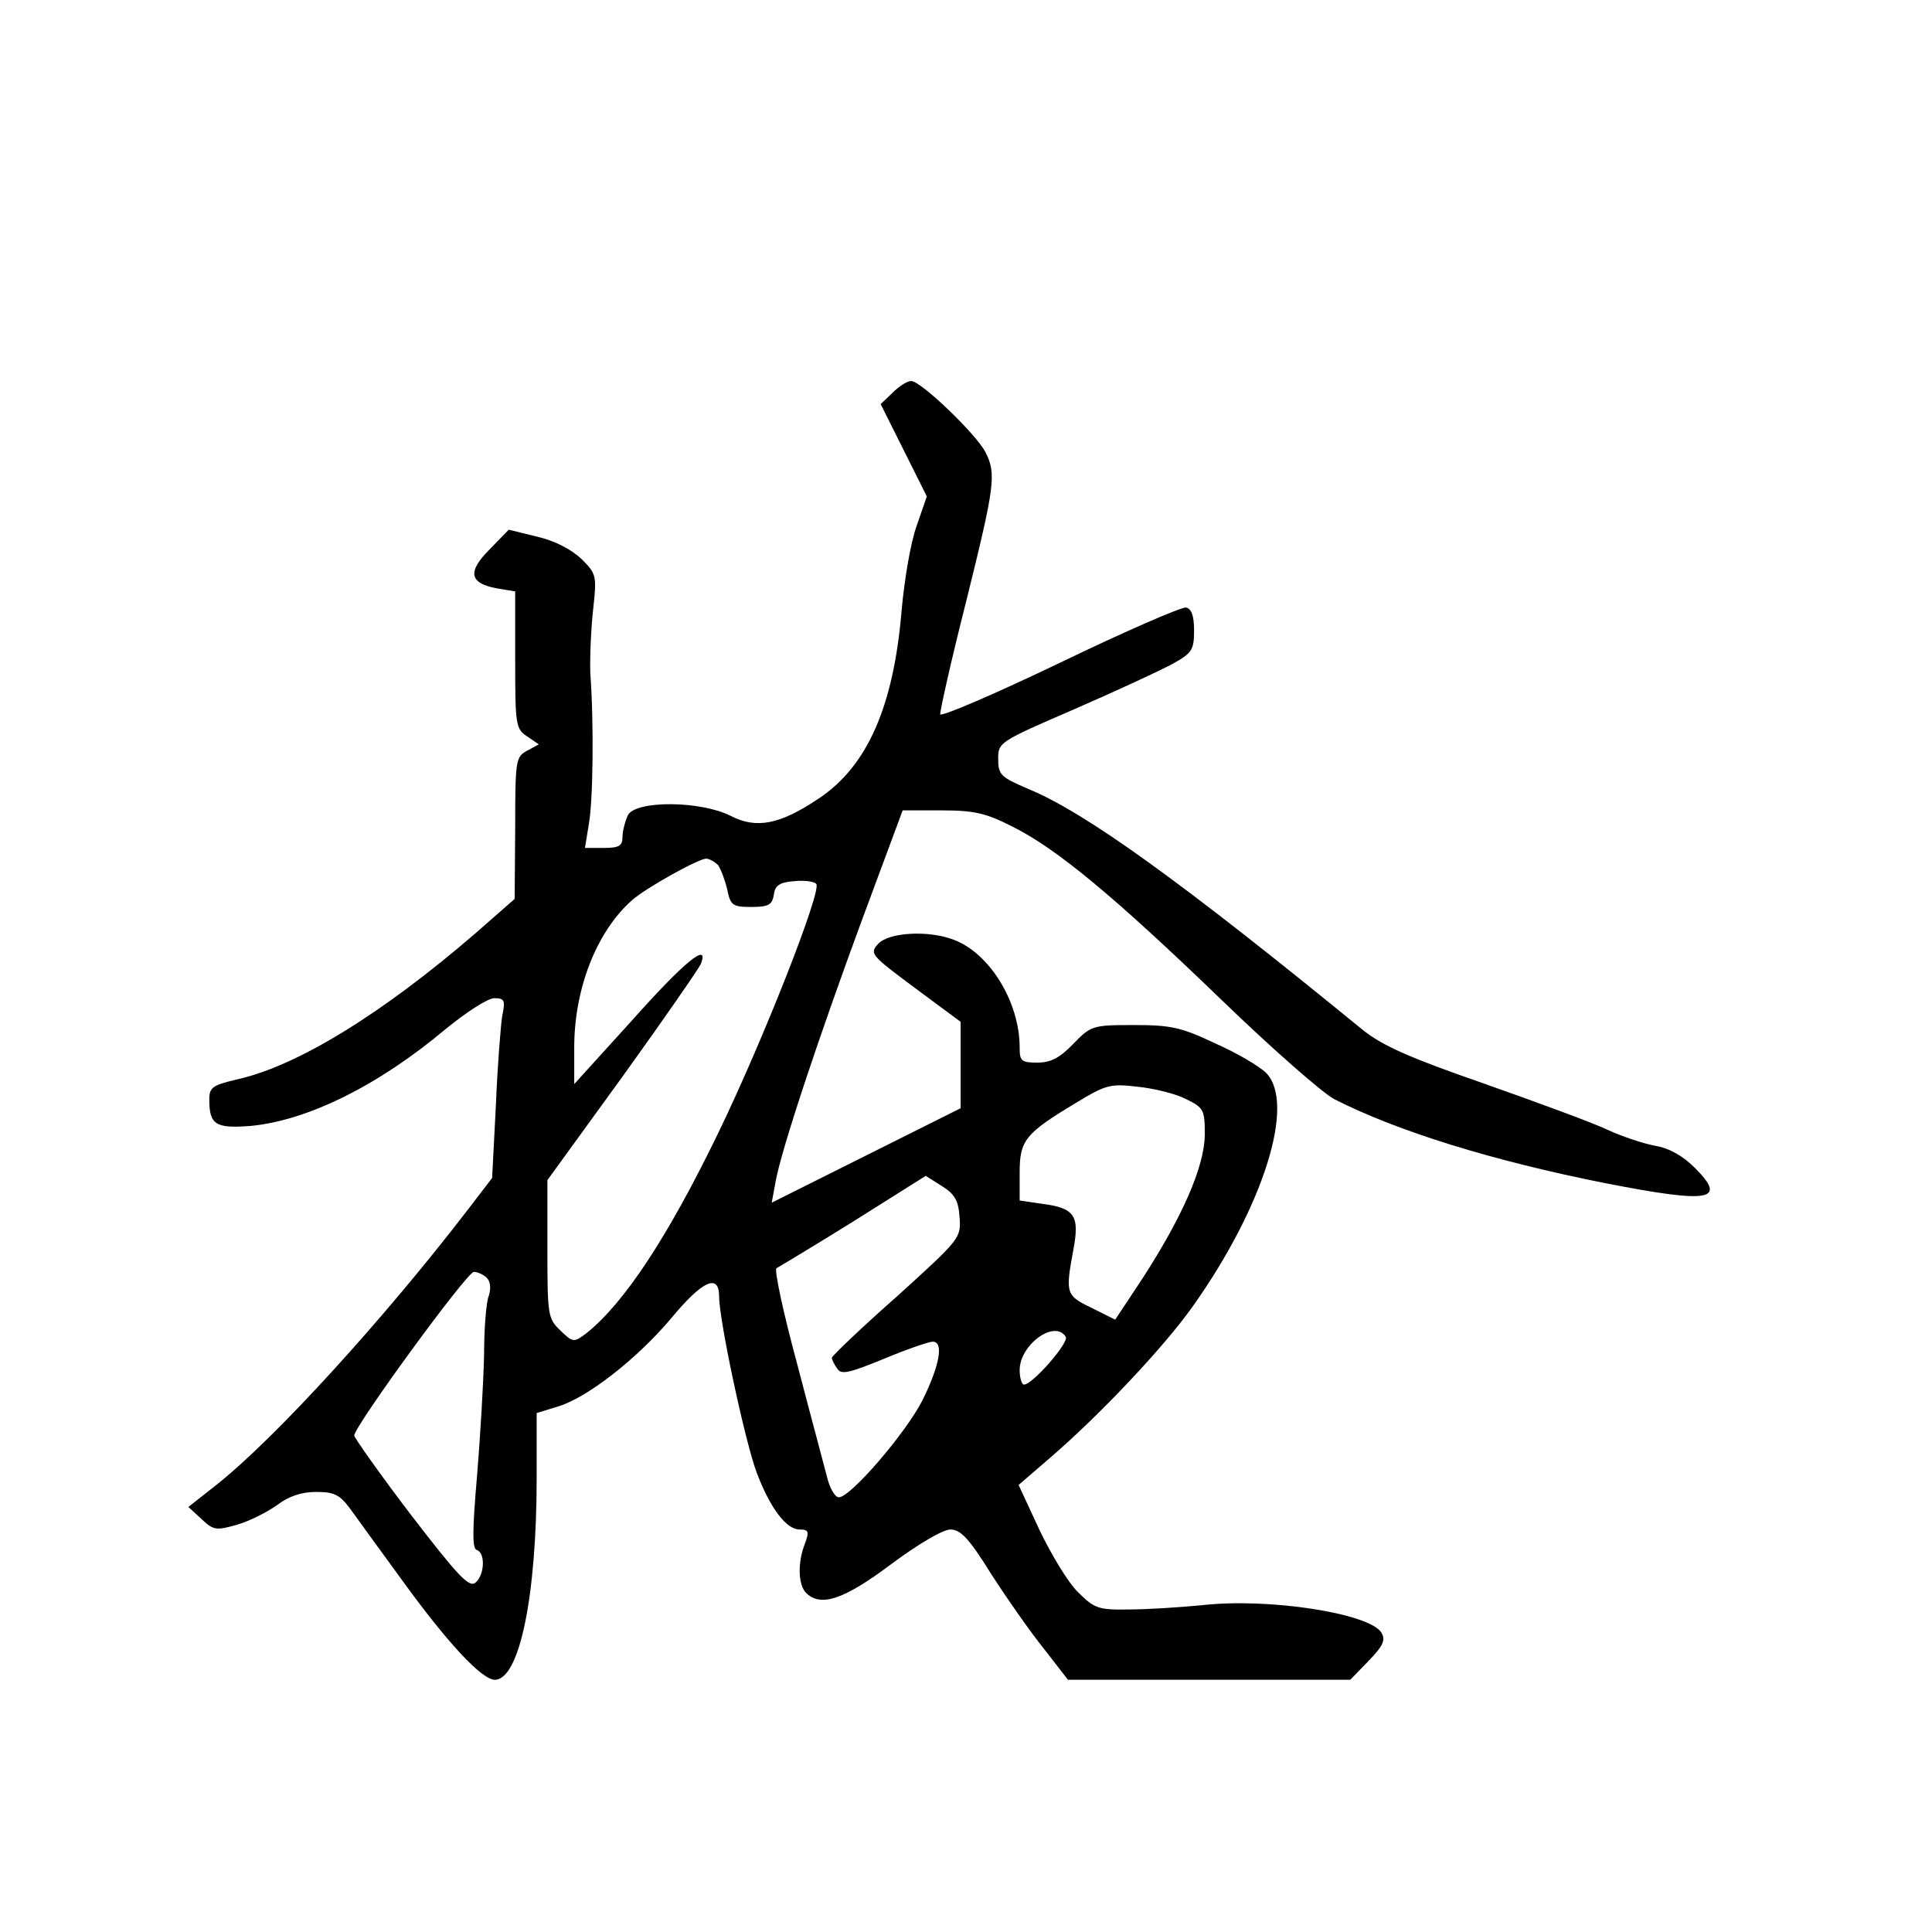 <?xml version="1.0" standalone="no"?>
<!DOCTYPE svg PUBLIC "-//W3C//DTD SVG 20010904//EN"
 "http://www.w3.org/TR/2001/REC-SVG-20010904/DTD/svg10.dtd">
<svg version="1.0" xmlns="http://www.w3.org/2000/svg"
 width="360pt" height="360pt" viewBox="0 0 360 360"
 preserveAspectRatio="xMidYMid meet">
<g transform="translate(0,360) scale(0.1,-0.1)"
fill="#000000" stroke="none">
<path d="M1663 2868 l-22 -21 43 -86 43 -86 -19 -55 c-11 -30 -23 -101 -28
-158 -15 -179 -64 -289 -153 -349 -74 -50 -118 -58 -166 -33 -56 28 -176 29
-191 1 -5 -11 -10 -29 -10 -40 0 -17 -6 -21 -35 -21 l-35 0 7 43 c8 42 10 186
3 282 -1 28 1 80 5 117 7 65 7 68 -21 96 -19 18 -49 34 -83 42 l-53 13 -35
-36 c-42 -42 -39 -63 11 -73 l36 -6 0 -128 c0 -121 1 -128 22 -142 l22 -15
-22 -12 c-21 -11 -22 -18 -22 -144 l-1 -132 -73 -64 c-175 -151 -332 -247
-443 -272 -47 -11 -53 -15 -53 -38 0 -47 12 -54 77 -49 106 10 238 75 364 181
38 31 78 57 90 57 19 0 21 -4 15 -32 -3 -18 -9 -94 -12 -168 l-7 -135 -46 -60
c-156 -203 -358 -425 -468 -512 l-52 -41 24 -22 c23 -22 28 -22 67 -11 24 7
57 24 75 37 21 16 45 24 72 24 34 0 44 -5 64 -32 13 -18 55 -76 93 -128 88
-122 152 -190 176 -190 46 0 78 156 78 376 l0 121 39 12 c55 16 149 90 212
165 58 70 89 84 89 40 0 -44 48 -269 70 -328 25 -66 55 -106 80 -106 17 0 18
-4 10 -26 -14 -35 -13 -77 2 -92 27 -27 70 -13 158 53 51 38 97 65 111 65 19
0 35 -17 76 -83 29 -45 73 -108 98 -139 l45 -58 263 0 263 0 34 35 c28 29 32
39 24 53 -23 36 -210 65 -334 51 -41 -4 -103 -8 -137 -8 -56 -1 -64 2 -94 32
-18 17 -50 70 -72 116 l-39 84 58 50 c93 80 212 206 266 282 133 187 193 380
137 436 -12 12 -54 37 -95 55 -63 30 -83 34 -151 34 -77 0 -80 -1 -113 -35
-25 -26 -42 -35 -67 -35 -30 0 -33 3 -33 28 0 85 -56 176 -123 201 -47 18
-121 14 -141 -8 -16 -18 -13 -21 69 -82 l85 -63 0 -81 0 -80 -176 -88 -176
-88 7 38 c10 58 79 266 162 491 l75 202 72 0 c61 0 83 -5 132 -30 83 -41 192
-132 390 -323 94 -91 189 -174 210 -185 118 -60 295 -115 507 -157 195 -38
226 -32 165 29 -22 22 -48 37 -74 41 -21 4 -61 17 -89 30 -27 13 -131 51 -230
86 -141 49 -190 71 -227 101 -334 273 -515 404 -622 448 -51 22 -56 26 -56 56
0 31 2 32 143 93 78 34 160 72 182 84 36 20 40 26 40 62 0 28 -5 41 -15 43 -9
1 -115 -45 -235 -103 -121 -58 -221 -101 -223 -96 -1 4 20 99 48 209 54 218
57 239 36 280 -18 34 -120 132 -138 132 -8 0 -23 -10 -35 -22z m-325 -880 c5
-7 13 -28 17 -45 6 -30 10 -33 45 -33 32 0 39 4 42 23 2 17 11 23 37 25 18 2
37 0 42 -5 11 -11 -98 -290 -185 -469 -93 -191 -173 -312 -243 -368 -24 -18
-25 -18 -49 5 -23 22 -24 28 -24 151 l0 129 140 193 c77 107 142 201 146 210
16 42 -30 5 -128 -105 l-108 -119 0 68 c0 109 41 215 107 274 24 22 124 78
139 78 6 0 16 -6 22 -12z m872 -436 c33 -16 35 -20 35 -67 -1 -59 -41 -151
-116 -267 l-51 -77 -44 22 c-48 23 -49 27 -34 108 12 64 3 78 -59 86 l-41 6 0
52 c0 60 10 73 105 130 56 34 64 36 115 30 30 -3 71 -13 90 -23z m-422 -220
c3 -39 1 -41 -117 -148 -67 -59 -121 -111 -121 -114 0 -3 4 -12 10 -20 7 -12
21 -9 87 18 43 18 84 32 91 32 21 0 13 -44 -19 -109 -31 -61 -134 -181 -156
-181 -7 0 -17 17 -22 38 -5 20 -31 116 -56 212 -26 96 -43 176 -38 177 4 2 69
41 143 87 l135 85 30 -19 c24 -15 31 -27 33 -58z m-881 -113 c7 -7 8 -20 4
-33 -5 -11 -9 -61 -9 -111 -1 -49 -7 -151 -13 -224 -9 -103 -9 -136 -1 -139
17 -5 15 -47 -2 -61 -12 -10 -33 13 -120 126 -58 76 -105 143 -106 148 0 17
210 305 223 305 7 0 18 -5 24 -11z m1079 -110 c6 -11 -62 -89 -78 -89 -4 0 -8
12 -8 27 0 47 65 95 86 62z"/>
</g>
</svg>
